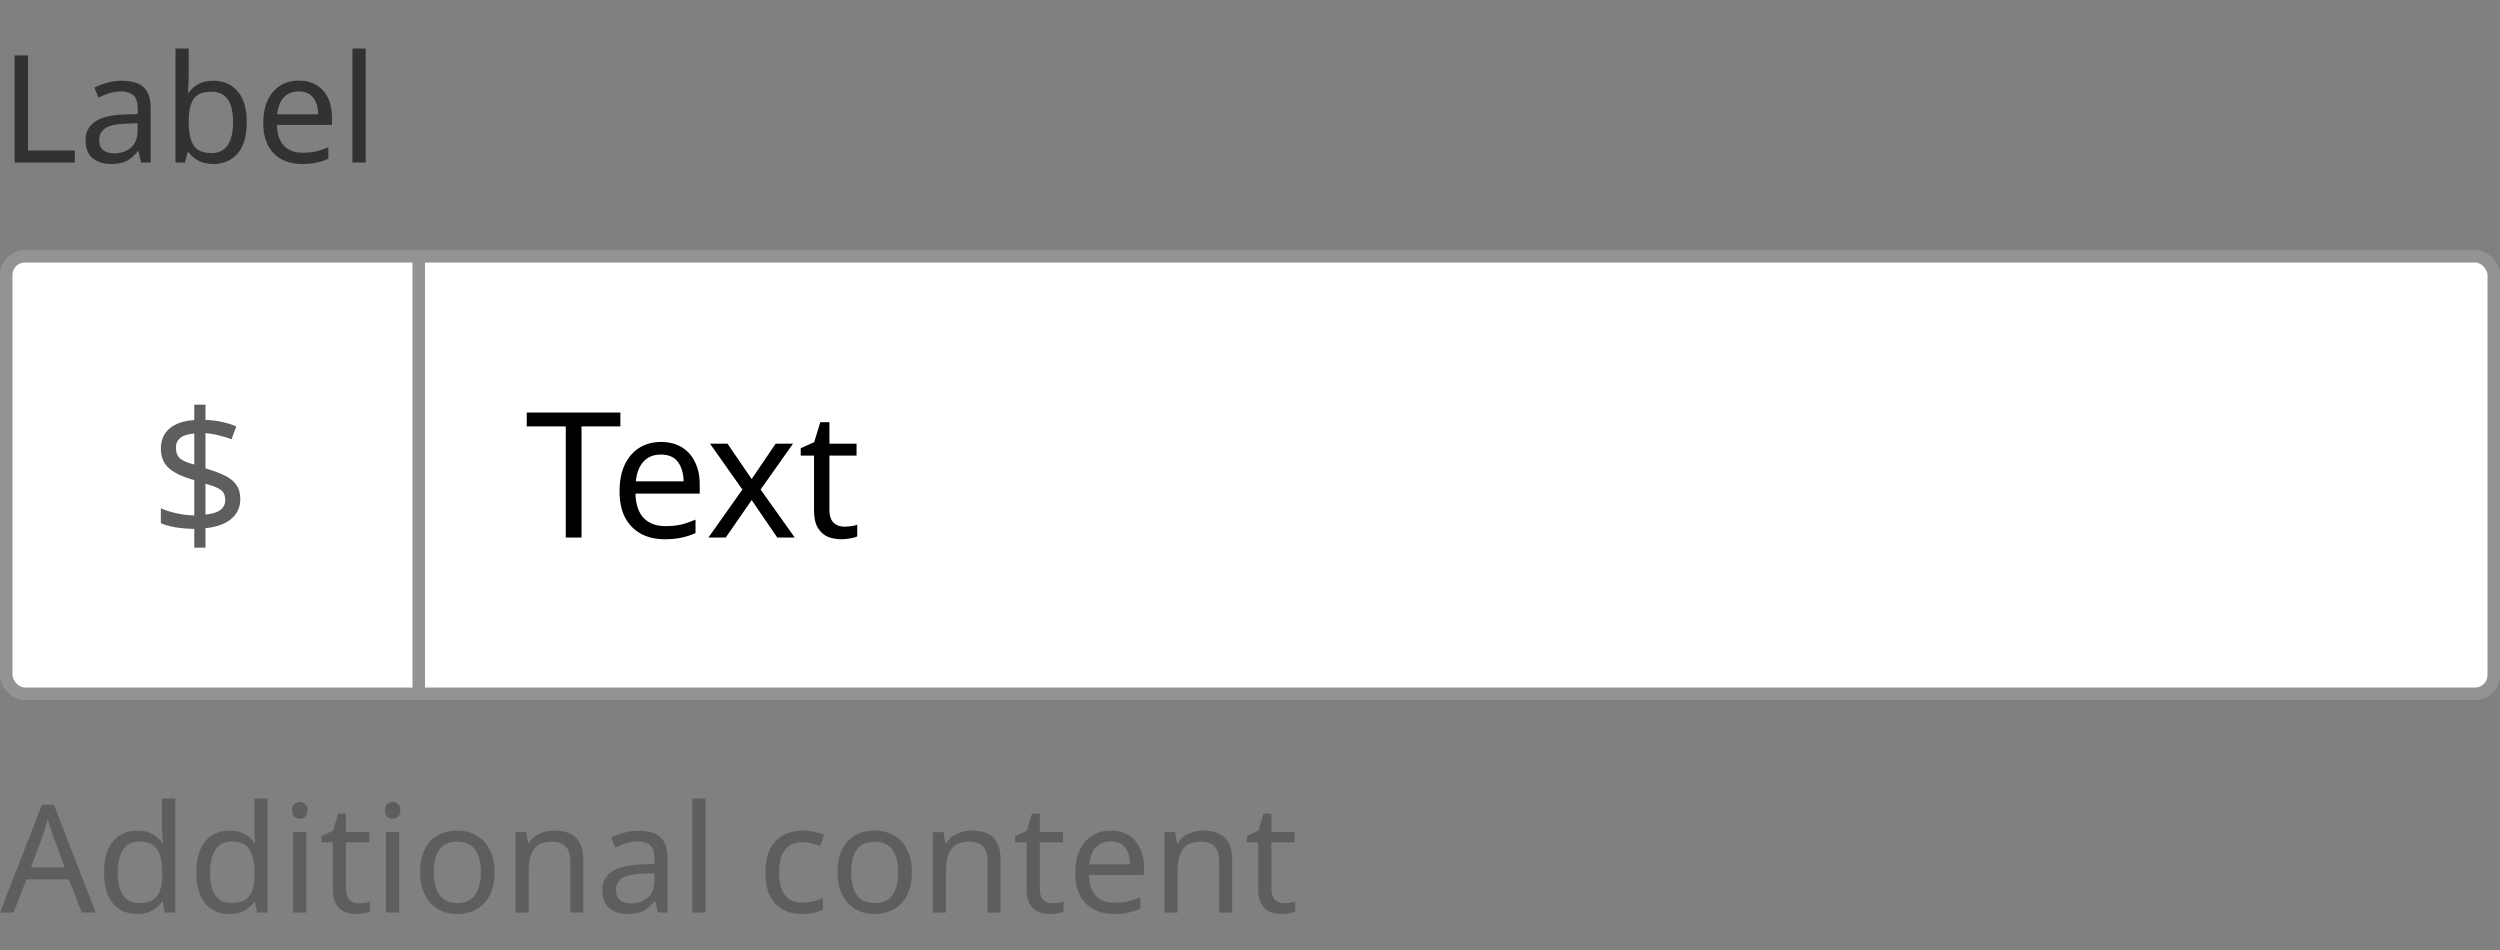 <svg width="200" height="76" viewBox="0 0 200 76" fill="none" xmlns="http://www.w3.org/2000/svg">
<rect x="0" y="0" width="200" height="76" fill="#808080" stroke="none"/>
<path d="M1.164 13V4.432H2.244V12.04H5.988V13H1.164ZM9.749 6.46C10.533 6.46 11.113 6.632 11.489 6.976C11.865 7.32 12.053 7.868 12.053 8.62V13H11.285L11.081 12.088H11.033C10.753 12.44 10.457 12.7 10.145 12.868C9.833 13.036 9.409 13.12 8.873 13.12C8.289 13.12 7.805 12.968 7.421 12.664C7.037 12.352 6.845 11.868 6.845 11.212C6.845 10.572 7.097 10.08 7.601 9.736C8.105 9.384 8.881 9.192 9.929 9.16L11.021 9.124V8.74C11.021 8.204 10.905 7.832 10.673 7.624C10.441 7.416 10.113 7.312 9.689 7.312C9.353 7.312 9.033 7.364 8.729 7.468C8.425 7.564 8.141 7.676 7.877 7.804L7.553 7.012C7.833 6.86 8.165 6.732 8.549 6.628C8.933 6.516 9.333 6.46 9.749 6.46ZM11.009 9.856L10.061 9.892C9.261 9.924 8.705 10.052 8.393 10.276C8.089 10.5 7.937 10.816 7.937 11.224C7.937 11.584 8.045 11.848 8.261 12.016C8.485 12.184 8.769 12.268 9.113 12.268C9.649 12.268 10.097 12.12 10.457 11.824C10.825 11.52 11.009 11.056 11.009 10.432V9.856ZM15.095 3.88V6.1C15.095 6.372 15.088 6.628 15.072 6.868C15.063 7.1 15.052 7.284 15.036 7.42H15.095C15.28 7.148 15.531 6.92 15.851 6.736C16.172 6.552 16.584 6.46 17.087 6.46C17.887 6.46 18.527 6.74 19.008 7.3C19.495 7.852 19.739 8.68 19.739 9.784C19.739 10.888 19.495 11.72 19.008 12.28C18.52 12.84 17.88 13.12 17.087 13.12C16.584 13.12 16.172 13.028 15.851 12.844C15.531 12.66 15.28 12.44 15.095 12.184H15.011L14.796 13H14.04V3.88H15.095ZM16.907 7.336C16.22 7.336 15.743 7.532 15.479 7.924C15.223 8.316 15.095 8.924 15.095 9.748V9.796C15.095 10.588 15.223 11.196 15.479 11.62C15.743 12.036 16.227 12.244 16.931 12.244C17.508 12.244 17.936 12.032 18.215 11.608C18.503 11.184 18.648 10.572 18.648 9.772C18.648 8.148 18.067 7.336 16.907 7.336ZM23.906 6.448C24.45 6.448 24.922 6.568 25.322 6.808C25.722 7.048 26.026 7.388 26.234 7.828C26.45 8.26 26.558 8.768 26.558 9.352V9.988H22.154C22.17 10.716 22.354 11.272 22.706 11.656C23.066 12.032 23.566 12.22 24.206 12.22C24.614 12.22 24.974 12.184 25.286 12.112C25.606 12.032 25.934 11.92 26.27 11.776V12.7C25.942 12.844 25.618 12.948 25.298 13.012C24.978 13.084 24.598 13.12 24.158 13.12C23.542 13.12 23.002 12.996 22.538 12.748C22.074 12.5 21.71 12.132 21.446 11.644C21.19 11.156 21.062 10.552 21.062 9.832C21.062 9.128 21.178 8.524 21.41 8.02C21.65 7.516 21.982 7.128 22.406 6.856C22.838 6.584 23.338 6.448 23.906 6.448ZM23.894 7.312C23.39 7.312 22.99 7.476 22.694 7.804C22.406 8.124 22.234 8.572 22.178 9.148H25.454C25.446 8.604 25.318 8.164 25.07 7.828C24.822 7.484 24.43 7.312 23.894 7.312ZM29.252 13H28.196V3.88H29.252V13Z" fill="#323232"/>
<rect x="0.5" y="20.5" width="199" height="35" rx="1.5" fill="white"/>
<path d="M15.542 43.812V42.314C15.029 42.305 14.529 42.263 14.044 42.188C13.559 42.104 13.167 41.992 12.868 41.852V40.662C13.185 40.811 13.591 40.942 14.086 41.054C14.581 41.166 15.066 41.227 15.542 41.236V38.408C14.618 38.156 13.941 37.839 13.512 37.456C13.083 37.073 12.868 36.551 12.868 35.888C12.868 35.197 13.106 34.656 13.582 34.264C14.067 33.872 14.721 33.653 15.542 33.606V32.374H16.438V33.592C16.933 33.611 17.381 33.667 17.782 33.76C18.193 33.853 18.566 33.97 18.902 34.11L18.524 35.146C18.225 35.025 17.894 34.922 17.53 34.838C17.175 34.745 16.811 34.684 16.438 34.656V37.47C17.054 37.647 17.567 37.839 17.978 38.044C18.389 38.24 18.697 38.487 18.902 38.786C19.117 39.075 19.224 39.453 19.224 39.92C19.224 40.573 18.981 41.105 18.496 41.516C18.011 41.917 17.325 42.165 16.438 42.258V43.812H15.542ZM15.542 37.162V34.684C15.038 34.721 14.665 34.838 14.422 35.034C14.189 35.23 14.072 35.482 14.072 35.79C14.072 36.163 14.175 36.453 14.38 36.658C14.595 36.854 14.982 37.022 15.542 37.162ZM16.438 41.166C16.989 41.11 17.39 40.984 17.642 40.788C17.894 40.583 18.02 40.321 18.02 40.004C18.02 39.649 17.908 39.383 17.684 39.206C17.46 39.029 17.045 38.861 16.438 38.702V41.166Z" fill="#5E5E5E"/>
<rect x="33" y="20" width="1" height="36" fill="#939393"/>
<path d="M46.522 43H45.262V34.11H42.14V33.004H49.63V34.11H46.522V43ZM52.883 35.356C53.518 35.356 54.068 35.496 54.535 35.776C55.002 36.056 55.356 36.453 55.599 36.966C55.851 37.47 55.977 38.063 55.977 38.744V39.486H50.839C50.858 40.335 51.072 40.984 51.483 41.432C51.903 41.871 52.486 42.09 53.233 42.09C53.709 42.09 54.129 42.048 54.493 41.964C54.866 41.871 55.249 41.74 55.641 41.572V42.65C55.258 42.818 54.88 42.939 54.507 43.014C54.134 43.098 53.69 43.14 53.177 43.14C52.458 43.14 51.828 42.995 51.287 42.706C50.746 42.417 50.321 41.987 50.013 41.418C49.714 40.849 49.565 40.144 49.565 39.304C49.565 38.483 49.7 37.778 49.971 37.19C50.251 36.602 50.638 36.149 51.133 35.832C51.637 35.515 52.22 35.356 52.883 35.356ZM52.869 36.364C52.281 36.364 51.814 36.555 51.469 36.938C51.133 37.311 50.932 37.834 50.867 38.506H54.689C54.68 37.871 54.53 37.358 54.241 36.966C53.952 36.565 53.494 36.364 52.869 36.364ZM59.392 39.164L56.802 35.496H58.202L60.134 38.324L62.052 35.496H63.438L60.848 39.164L63.578 43H62.178L60.134 40.004L58.062 43H56.676L59.392 39.164ZM67.53 42.132C67.717 42.132 67.908 42.118 68.104 42.09C68.3 42.062 68.459 42.025 68.58 41.978V42.916C68.449 42.981 68.263 43.033 68.02 43.07C67.777 43.117 67.544 43.14 67.32 43.14C66.928 43.14 66.564 43.075 66.228 42.944C65.901 42.804 65.635 42.566 65.43 42.23C65.225 41.894 65.122 41.423 65.122 40.816V36.448H64.058V35.86L65.136 35.37L65.626 33.774H66.354V35.496H68.524V36.448H66.354V40.788C66.354 41.245 66.461 41.586 66.676 41.81C66.9 42.025 67.185 42.132 67.53 42.132Z" fill="black"/>
<rect x="0.5" y="20.5" width="199" height="35" rx="1.5" stroke="#939393"/>
<path d="M6.54 73L5.508 70.348H2.112L1.092 73H0L3.348 64.396H4.32L7.656 73H6.54ZM5.184 69.388L4.224 66.796C4.2 66.732 4.16 66.616 4.104 66.448C4.048 66.28 3.992 66.108 3.936 65.932C3.888 65.748 3.848 65.608 3.816 65.512C3.752 65.76 3.684 66.004 3.612 66.244C3.548 66.476 3.492 66.66 3.444 66.796L2.472 69.388H5.184ZM10.964 73.12C10.164 73.12 9.524 72.844 9.044 72.292C8.564 71.732 8.324 70.9 8.324 69.796C8.324 68.692 8.564 67.86 9.044 67.3C9.532 66.732 10.176 66.448 10.976 66.448C11.472 66.448 11.876 66.54 12.188 66.724C12.508 66.908 12.768 67.132 12.968 67.396H13.04C13.024 67.292 13.008 67.14 12.992 66.94C12.976 66.732 12.968 66.568 12.968 66.448V63.88H14.024V73H13.172L13.016 72.136H12.968C12.776 72.408 12.52 72.64 12.2 72.832C11.88 73.024 11.468 73.12 10.964 73.12ZM11.132 72.244C11.812 72.244 12.288 72.06 12.56 71.692C12.84 71.316 12.98 70.752 12.98 70V69.808C12.98 69.008 12.848 68.396 12.584 67.972C12.32 67.54 11.832 67.324 11.12 67.324C10.552 67.324 10.124 67.552 9.836 68.008C9.556 68.456 9.416 69.06 9.416 69.82C9.416 70.588 9.556 71.184 9.836 71.608C10.124 72.032 10.556 72.244 11.132 72.244ZM18.347 73.12C17.547 73.12 16.907 72.844 16.427 72.292C15.947 71.732 15.707 70.9 15.707 69.796C15.707 68.692 15.947 67.86 16.427 67.3C16.915 66.732 17.559 66.448 18.359 66.448C18.855 66.448 19.259 66.54 19.571 66.724C19.891 66.908 20.151 67.132 20.351 67.396H20.423C20.407 67.292 20.391 67.14 20.375 66.94C20.359 66.732 20.351 66.568 20.351 66.448V63.88H21.407V73H20.555L20.399 72.136H20.351C20.159 72.408 19.903 72.64 19.583 72.832C19.263 73.024 18.851 73.12 18.347 73.12ZM18.515 72.244C19.195 72.244 19.671 72.06 19.943 71.692C20.223 71.316 20.363 70.752 20.363 70V69.808C20.363 69.008 20.231 68.396 19.967 67.972C19.703 67.54 19.215 67.324 18.503 67.324C17.935 67.324 17.507 67.552 17.219 68.008C16.939 68.456 16.799 69.06 16.799 69.82C16.799 70.588 16.939 71.184 17.219 71.608C17.507 72.032 17.939 72.244 18.515 72.244ZM23.99 64.156C24.15 64.156 24.29 64.212 24.41 64.324C24.538 64.428 24.602 64.596 24.602 64.828C24.602 65.06 24.538 65.232 24.41 65.344C24.29 65.448 24.15 65.5 23.99 65.5C23.814 65.5 23.666 65.448 23.546 65.344C23.426 65.232 23.366 65.06 23.366 64.828C23.366 64.596 23.426 64.428 23.546 64.324C23.666 64.212 23.814 64.156 23.99 64.156ZM24.506 66.568V73H23.45V66.568H24.506ZM28.691 72.256C28.851 72.256 29.015 72.244 29.183 72.22C29.351 72.196 29.487 72.164 29.591 72.124V72.928C29.479 72.984 29.319 73.028 29.111 73.06C28.903 73.1 28.703 73.12 28.511 73.12C28.175 73.12 27.863 73.064 27.575 72.952C27.295 72.832 27.067 72.628 26.891 72.34C26.715 72.052 26.627 71.648 26.627 71.128V67.384H25.715V66.88L26.639 66.46L27.059 65.092H27.683V66.568H29.543V67.384H27.683V71.104C27.683 71.496 27.775 71.788 27.959 71.98C28.151 72.164 28.395 72.256 28.691 72.256ZM31.419 64.156C31.579 64.156 31.719 64.212 31.839 64.324C31.967 64.428 32.031 64.596 32.031 64.828C32.031 65.06 31.967 65.232 31.839 65.344C31.719 65.448 31.579 65.5 31.419 65.5C31.243 65.5 31.095 65.448 30.975 65.344C30.855 65.232 30.795 65.06 30.795 64.828C30.795 64.596 30.855 64.428 30.975 64.324C31.095 64.212 31.243 64.156 31.419 64.156ZM31.935 66.568V73H30.879V66.568H31.935ZM39.565 69.772C39.565 70.836 39.293 71.66 38.749 72.244C38.213 72.828 37.485 73.12 36.565 73.12C35.997 73.12 35.489 72.992 35.041 72.736C34.601 72.472 34.253 72.092 33.997 71.596C33.741 71.092 33.613 70.484 33.613 69.772C33.613 68.708 33.877 67.888 34.405 67.312C34.941 66.736 35.673 66.448 36.601 66.448C37.177 66.448 37.689 66.58 38.137 66.844C38.585 67.1 38.933 67.476 39.181 67.972C39.437 68.46 39.565 69.06 39.565 69.772ZM34.705 69.772C34.705 70.532 34.853 71.136 35.149 71.584C35.453 72.024 35.933 72.244 36.589 72.244C37.237 72.244 37.713 72.024 38.017 71.584C38.321 71.136 38.473 70.532 38.473 69.772C38.473 69.012 38.321 68.416 38.017 67.984C37.713 67.552 37.233 67.336 36.577 67.336C35.921 67.336 35.445 67.552 35.149 67.984C34.853 68.416 34.705 69.012 34.705 69.772ZM44.335 66.448C45.103 66.448 45.683 66.636 46.075 67.012C46.467 67.388 46.663 67.988 46.663 68.812V73H45.619V68.884C45.619 67.852 45.139 67.336 44.179 67.336C43.467 67.336 42.975 67.536 42.703 67.936C42.431 68.336 42.295 68.912 42.295 69.664V73H41.239V66.568H42.091L42.247 67.444H42.307C42.515 67.108 42.803 66.86 43.171 66.7C43.539 66.532 43.927 66.448 44.335 66.448ZM51.093 66.46C51.877 66.46 52.457 66.632 52.833 66.976C53.209 67.32 53.397 67.868 53.397 68.62V73H52.629L52.425 72.088H52.377C52.097 72.44 51.801 72.7 51.489 72.868C51.177 73.036 50.753 73.12 50.217 73.12C49.633 73.12 49.149 72.968 48.765 72.664C48.381 72.352 48.189 71.868 48.189 71.212C48.189 70.572 48.441 70.08 48.945 69.736C49.449 69.384 50.225 69.192 51.273 69.16L52.365 69.124V68.74C52.365 68.204 52.249 67.832 52.017 67.624C51.785 67.416 51.457 67.312 51.033 67.312C50.697 67.312 50.377 67.364 50.073 67.468C49.769 67.564 49.485 67.676 49.221 67.804L48.897 67.012C49.177 66.86 49.509 66.732 49.893 66.628C50.277 66.516 50.677 66.46 51.093 66.46ZM52.353 69.856L51.405 69.892C50.605 69.924 50.049 70.052 49.737 70.276C49.433 70.5 49.281 70.816 49.281 71.224C49.281 71.584 49.389 71.848 49.605 72.016C49.829 72.184 50.113 72.268 50.457 72.268C50.993 72.268 51.441 72.12 51.801 71.824C52.169 71.52 52.353 71.056 52.353 70.432V69.856ZM56.439 73H55.383V63.88H56.439V73ZM64.174 73.12C63.598 73.12 63.09 73.004 62.65 72.772C62.21 72.54 61.862 72.18 61.606 71.692C61.358 71.204 61.234 70.58 61.234 69.82C61.234 69.028 61.362 68.384 61.618 67.888C61.882 67.392 62.242 67.028 62.698 66.796C63.154 66.564 63.67 66.448 64.246 66.448C64.566 66.448 64.878 66.484 65.182 66.556C65.494 66.62 65.746 66.7 65.938 66.796L65.614 67.672C65.422 67.6 65.198 67.532 64.942 67.468C64.686 67.404 64.446 67.372 64.222 67.372C62.958 67.372 62.326 68.184 62.326 69.808C62.326 70.584 62.478 71.18 62.782 71.596C63.094 72.004 63.554 72.208 64.162 72.208C64.506 72.208 64.814 72.172 65.086 72.1C65.358 72.028 65.606 71.94 65.83 71.836V72.772C65.614 72.884 65.374 72.968 65.11 73.024C64.854 73.088 64.542 73.12 64.174 73.12ZM72.952 69.772C72.952 70.836 72.68 71.66 72.136 72.244C71.6 72.828 70.872 73.12 69.952 73.12C69.384 73.12 68.876 72.992 68.428 72.736C67.988 72.472 67.64 72.092 67.384 71.596C67.128 71.092 67 70.484 67 69.772C67 68.708 67.264 67.888 67.792 67.312C68.328 66.736 69.06 66.448 69.988 66.448C70.564 66.448 71.076 66.58 71.524 66.844C71.972 67.1 72.32 67.476 72.568 67.972C72.824 68.46 72.952 69.06 72.952 69.772ZM68.092 69.772C68.092 70.532 68.24 71.136 68.536 71.584C68.84 72.024 69.32 72.244 69.976 72.244C70.624 72.244 71.1 72.024 71.404 71.584C71.708 71.136 71.86 70.532 71.86 69.772C71.86 69.012 71.708 68.416 71.404 67.984C71.1 67.552 70.62 67.336 69.964 67.336C69.308 67.336 68.832 67.552 68.536 67.984C68.24 68.416 68.092 69.012 68.092 69.772ZM77.722 66.448C78.49 66.448 79.07 66.636 79.462 67.012C79.853 67.388 80.049 67.988 80.049 68.812V73H79.005V68.884C79.005 67.852 78.525 67.336 77.566 67.336C76.853 67.336 76.362 67.536 76.09 67.936C75.817 68.336 75.681 68.912 75.681 69.664V73H74.626V66.568H75.478L75.633 67.444H75.694C75.901 67.108 76.189 66.86 76.558 66.7C76.925 66.532 77.314 66.448 77.722 66.448ZM84.191 72.256C84.351 72.256 84.515 72.244 84.683 72.22C84.851 72.196 84.987 72.164 85.091 72.124V72.928C84.979 72.984 84.819 73.028 84.611 73.06C84.403 73.1 84.203 73.12 84.011 73.12C83.675 73.12 83.363 73.064 83.075 72.952C82.795 72.832 82.567 72.628 82.391 72.34C82.215 72.052 82.127 71.648 82.127 71.128V67.384H81.215V66.88L82.139 66.46L82.559 65.092H83.183V66.568H85.043V67.384H83.183V71.104C83.183 71.496 83.275 71.788 83.459 71.98C83.651 72.164 83.895 72.256 84.191 72.256ZM88.863 66.448C89.407 66.448 89.879 66.568 90.279 66.808C90.679 67.048 90.983 67.388 91.191 67.828C91.407 68.26 91.515 68.768 91.515 69.352V69.988H87.111C87.127 70.716 87.311 71.272 87.663 71.656C88.023 72.032 88.523 72.22 89.163 72.22C89.571 72.22 89.931 72.184 90.243 72.112C90.563 72.032 90.891 71.92 91.227 71.776V72.7C90.899 72.844 90.575 72.948 90.255 73.012C89.935 73.084 89.555 73.12 89.115 73.12C88.499 73.12 87.959 72.996 87.495 72.748C87.031 72.5 86.667 72.132 86.403 71.644C86.147 71.156 86.019 70.552 86.019 69.832C86.019 69.128 86.135 68.524 86.367 68.02C86.607 67.516 86.939 67.128 87.363 66.856C87.795 66.584 88.295 66.448 88.863 66.448ZM88.851 67.312C88.347 67.312 87.947 67.476 87.651 67.804C87.363 68.124 87.191 68.572 87.135 69.148H90.411C90.403 68.604 90.275 68.164 90.027 67.828C89.779 67.484 89.387 67.312 88.851 67.312ZM96.249 66.448C97.017 66.448 97.597 66.636 97.989 67.012C98.381 67.388 98.577 67.988 98.577 68.812V73H97.533V68.884C97.533 67.852 97.053 67.336 96.093 67.336C95.381 67.336 94.889 67.536 94.617 67.936C94.345 68.336 94.209 68.912 94.209 69.664V73H93.153V66.568H94.005L94.161 67.444H94.221C94.429 67.108 94.717 66.86 95.085 66.7C95.453 66.532 95.841 66.448 96.249 66.448ZM102.719 72.256C102.879 72.256 103.043 72.244 103.211 72.22C103.379 72.196 103.515 72.164 103.619 72.124V72.928C103.507 72.984 103.347 73.028 103.139 73.06C102.931 73.1 102.731 73.12 102.539 73.12C102.203 73.12 101.891 73.064 101.603 72.952C101.323 72.832 101.095 72.628 100.919 72.34C100.743 72.052 100.655 71.648 100.655 71.128V67.384H99.743V66.88L100.667 66.46L101.087 65.092H101.711V66.568H103.571V67.384H101.711V71.104C101.711 71.496 101.803 71.788 101.987 71.98C102.179 72.164 102.423 72.256 102.719 72.256Z" fill="#5E5E5E"/>
</svg>
